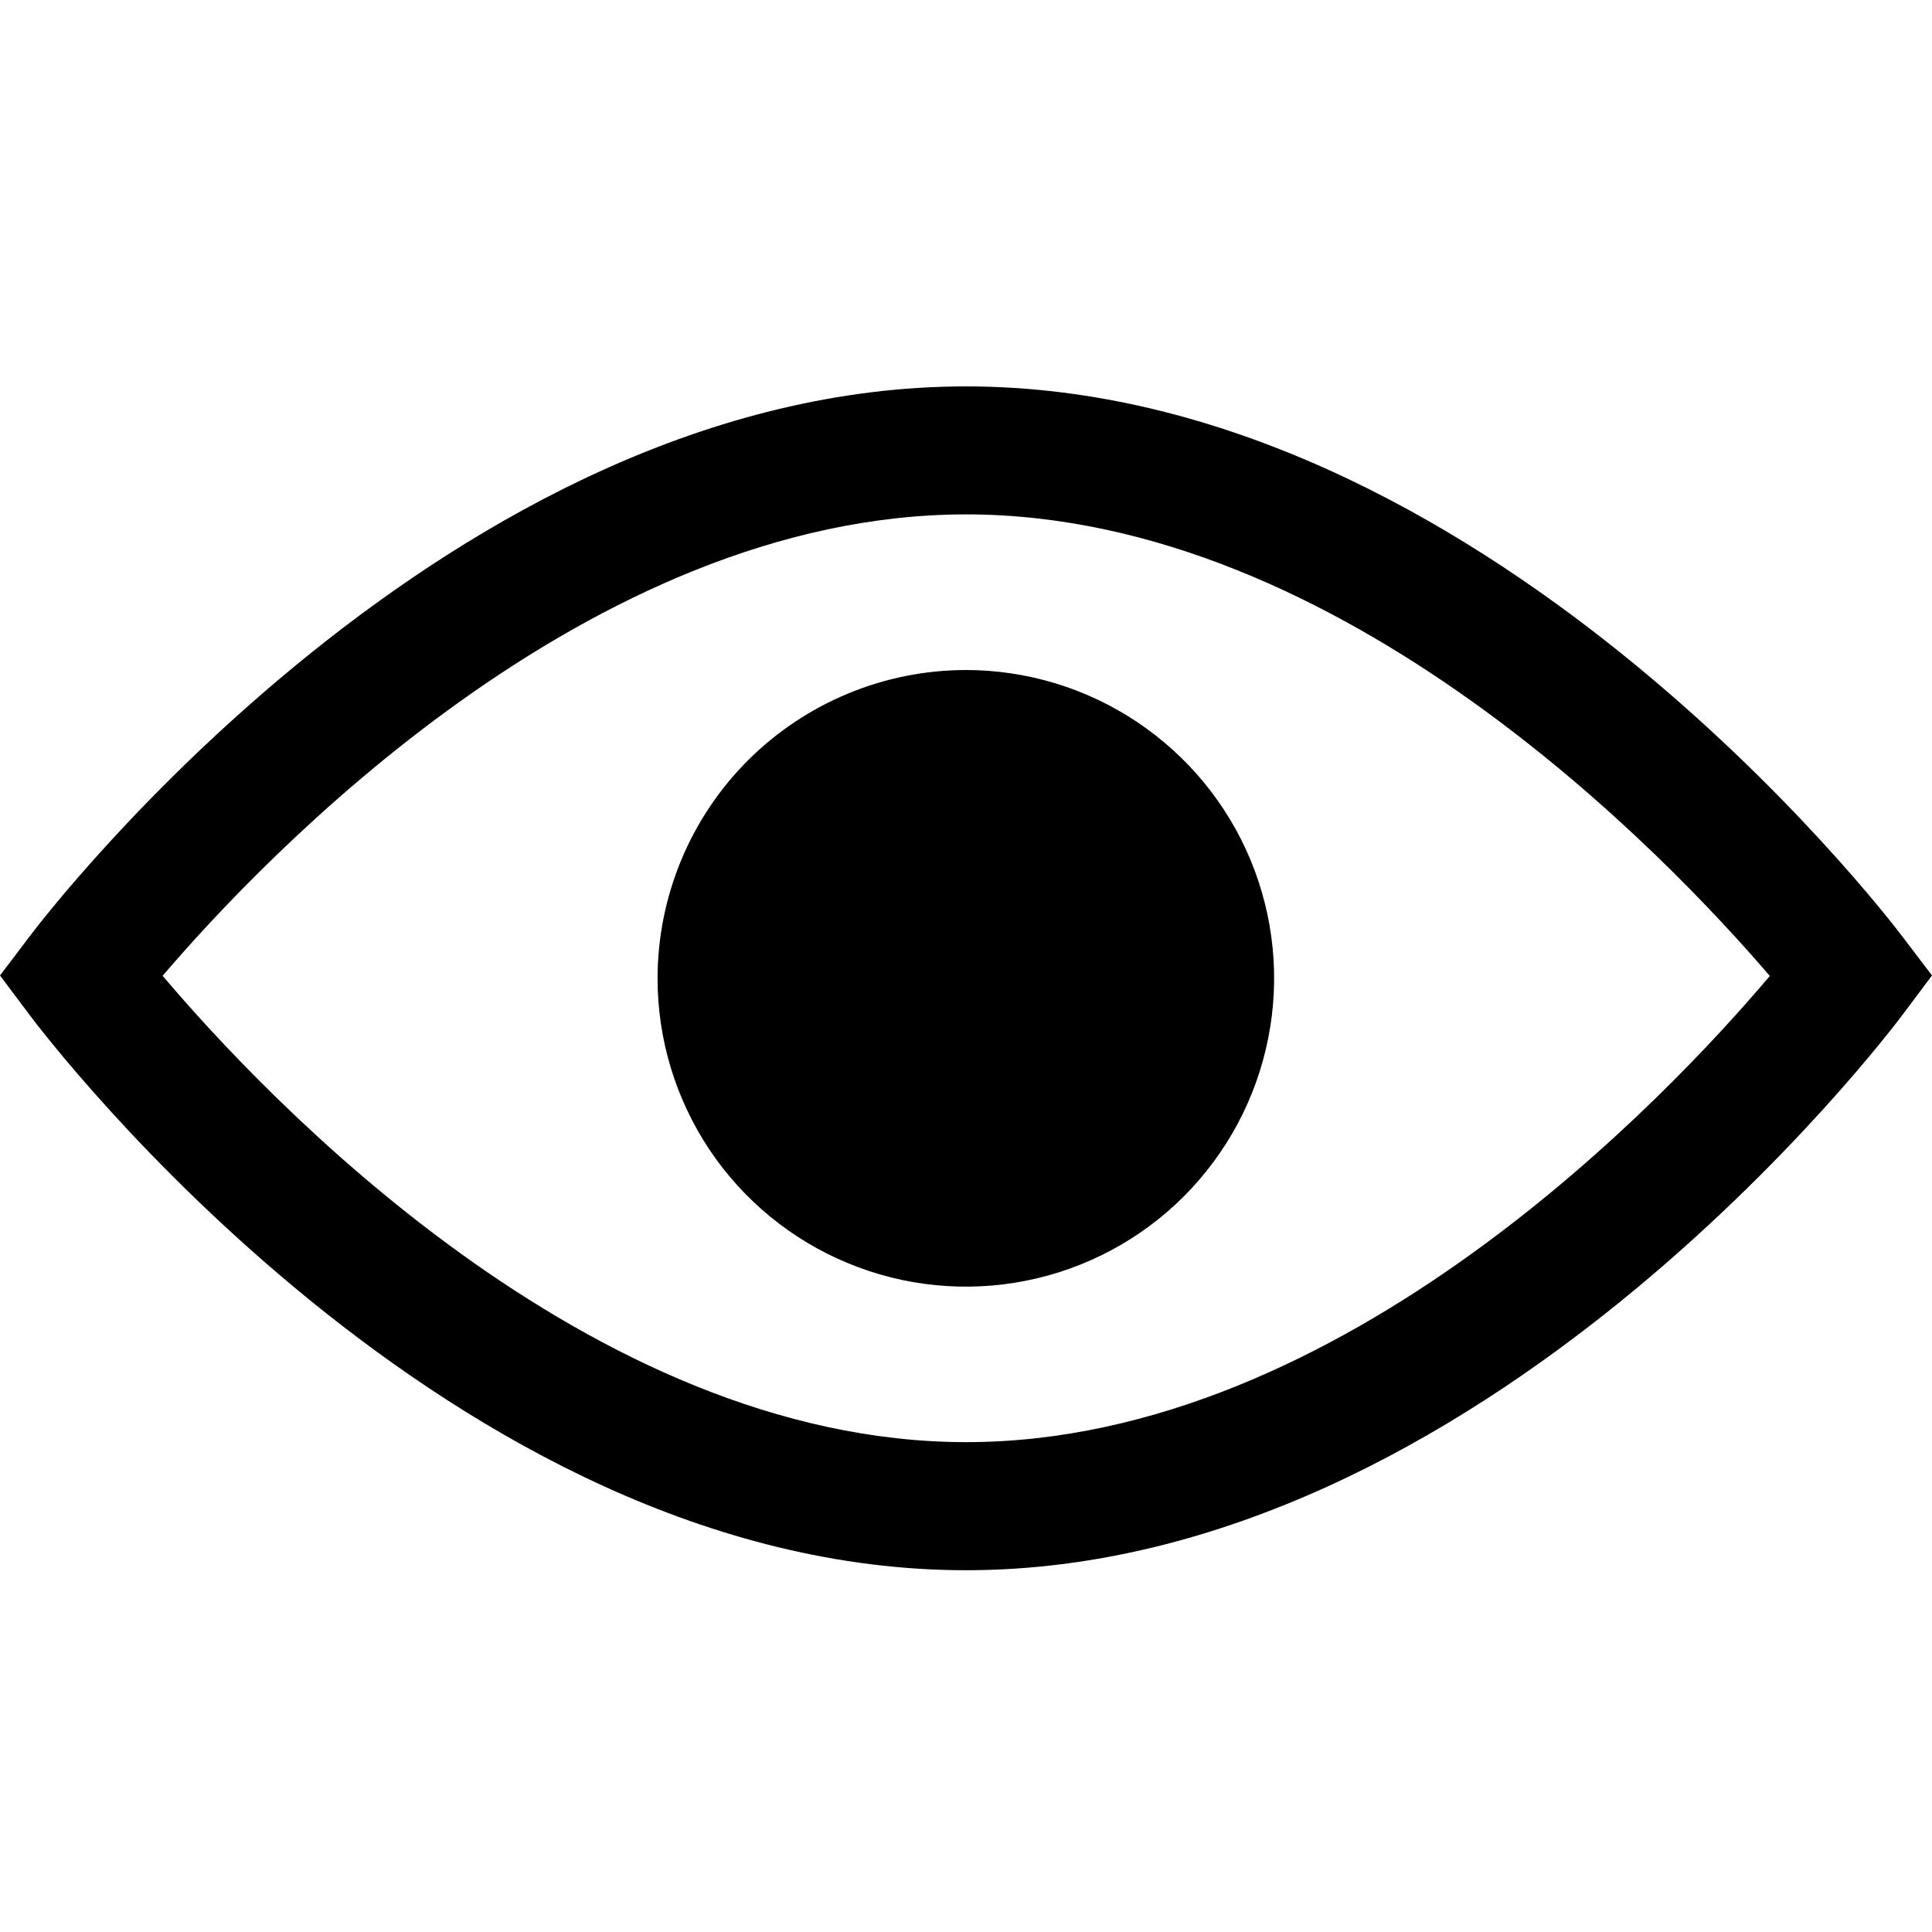 <svg width="20" height="20" viewBox="0 0 20 20" xmlns="http://www.w3.org/2000/svg">
<path fill-rule="evenodd" clip-rule="evenodd" d="M6.807 10.128C6.807 10.759 6.994 11.376 7.344 11.901C7.695 12.426 8.194 12.835 8.777 13.076C9.36 13.318 10.002 13.381 10.621 13.258C11.24 13.135 11.809 12.831 12.255 12.385C12.701 11.938 13.005 11.37 13.128 10.75C13.252 10.131 13.188 9.49 12.947 8.906C12.705 8.323 12.296 7.825 11.771 7.474C11.246 7.123 10.629 6.936 9.998 6.936C9.152 6.937 8.341 7.274 7.742 7.872C7.144 8.47 6.808 9.282 6.807 10.128ZM1.683 10.102C2.718 8.89 6.095 5.325 10.002 5.325C13.909 5.325 17.281 8.891 18.321 10.103C17.288 11.326 13.91 14.929 10.002 14.929C6.094 14.929 2.719 11.324 1.684 10.102H1.683ZM19.698 9.701C19.523 9.469 15.333 4 9.999 4C4.665 4 0.473 9.469 0.301 9.701L0 10.098L0.299 10.497C0.475 10.733 4.664 16.255 10 16.255C15.336 16.255 19.525 10.733 19.701 10.497L20 10.098L19.698 9.701Z" />
</svg>
